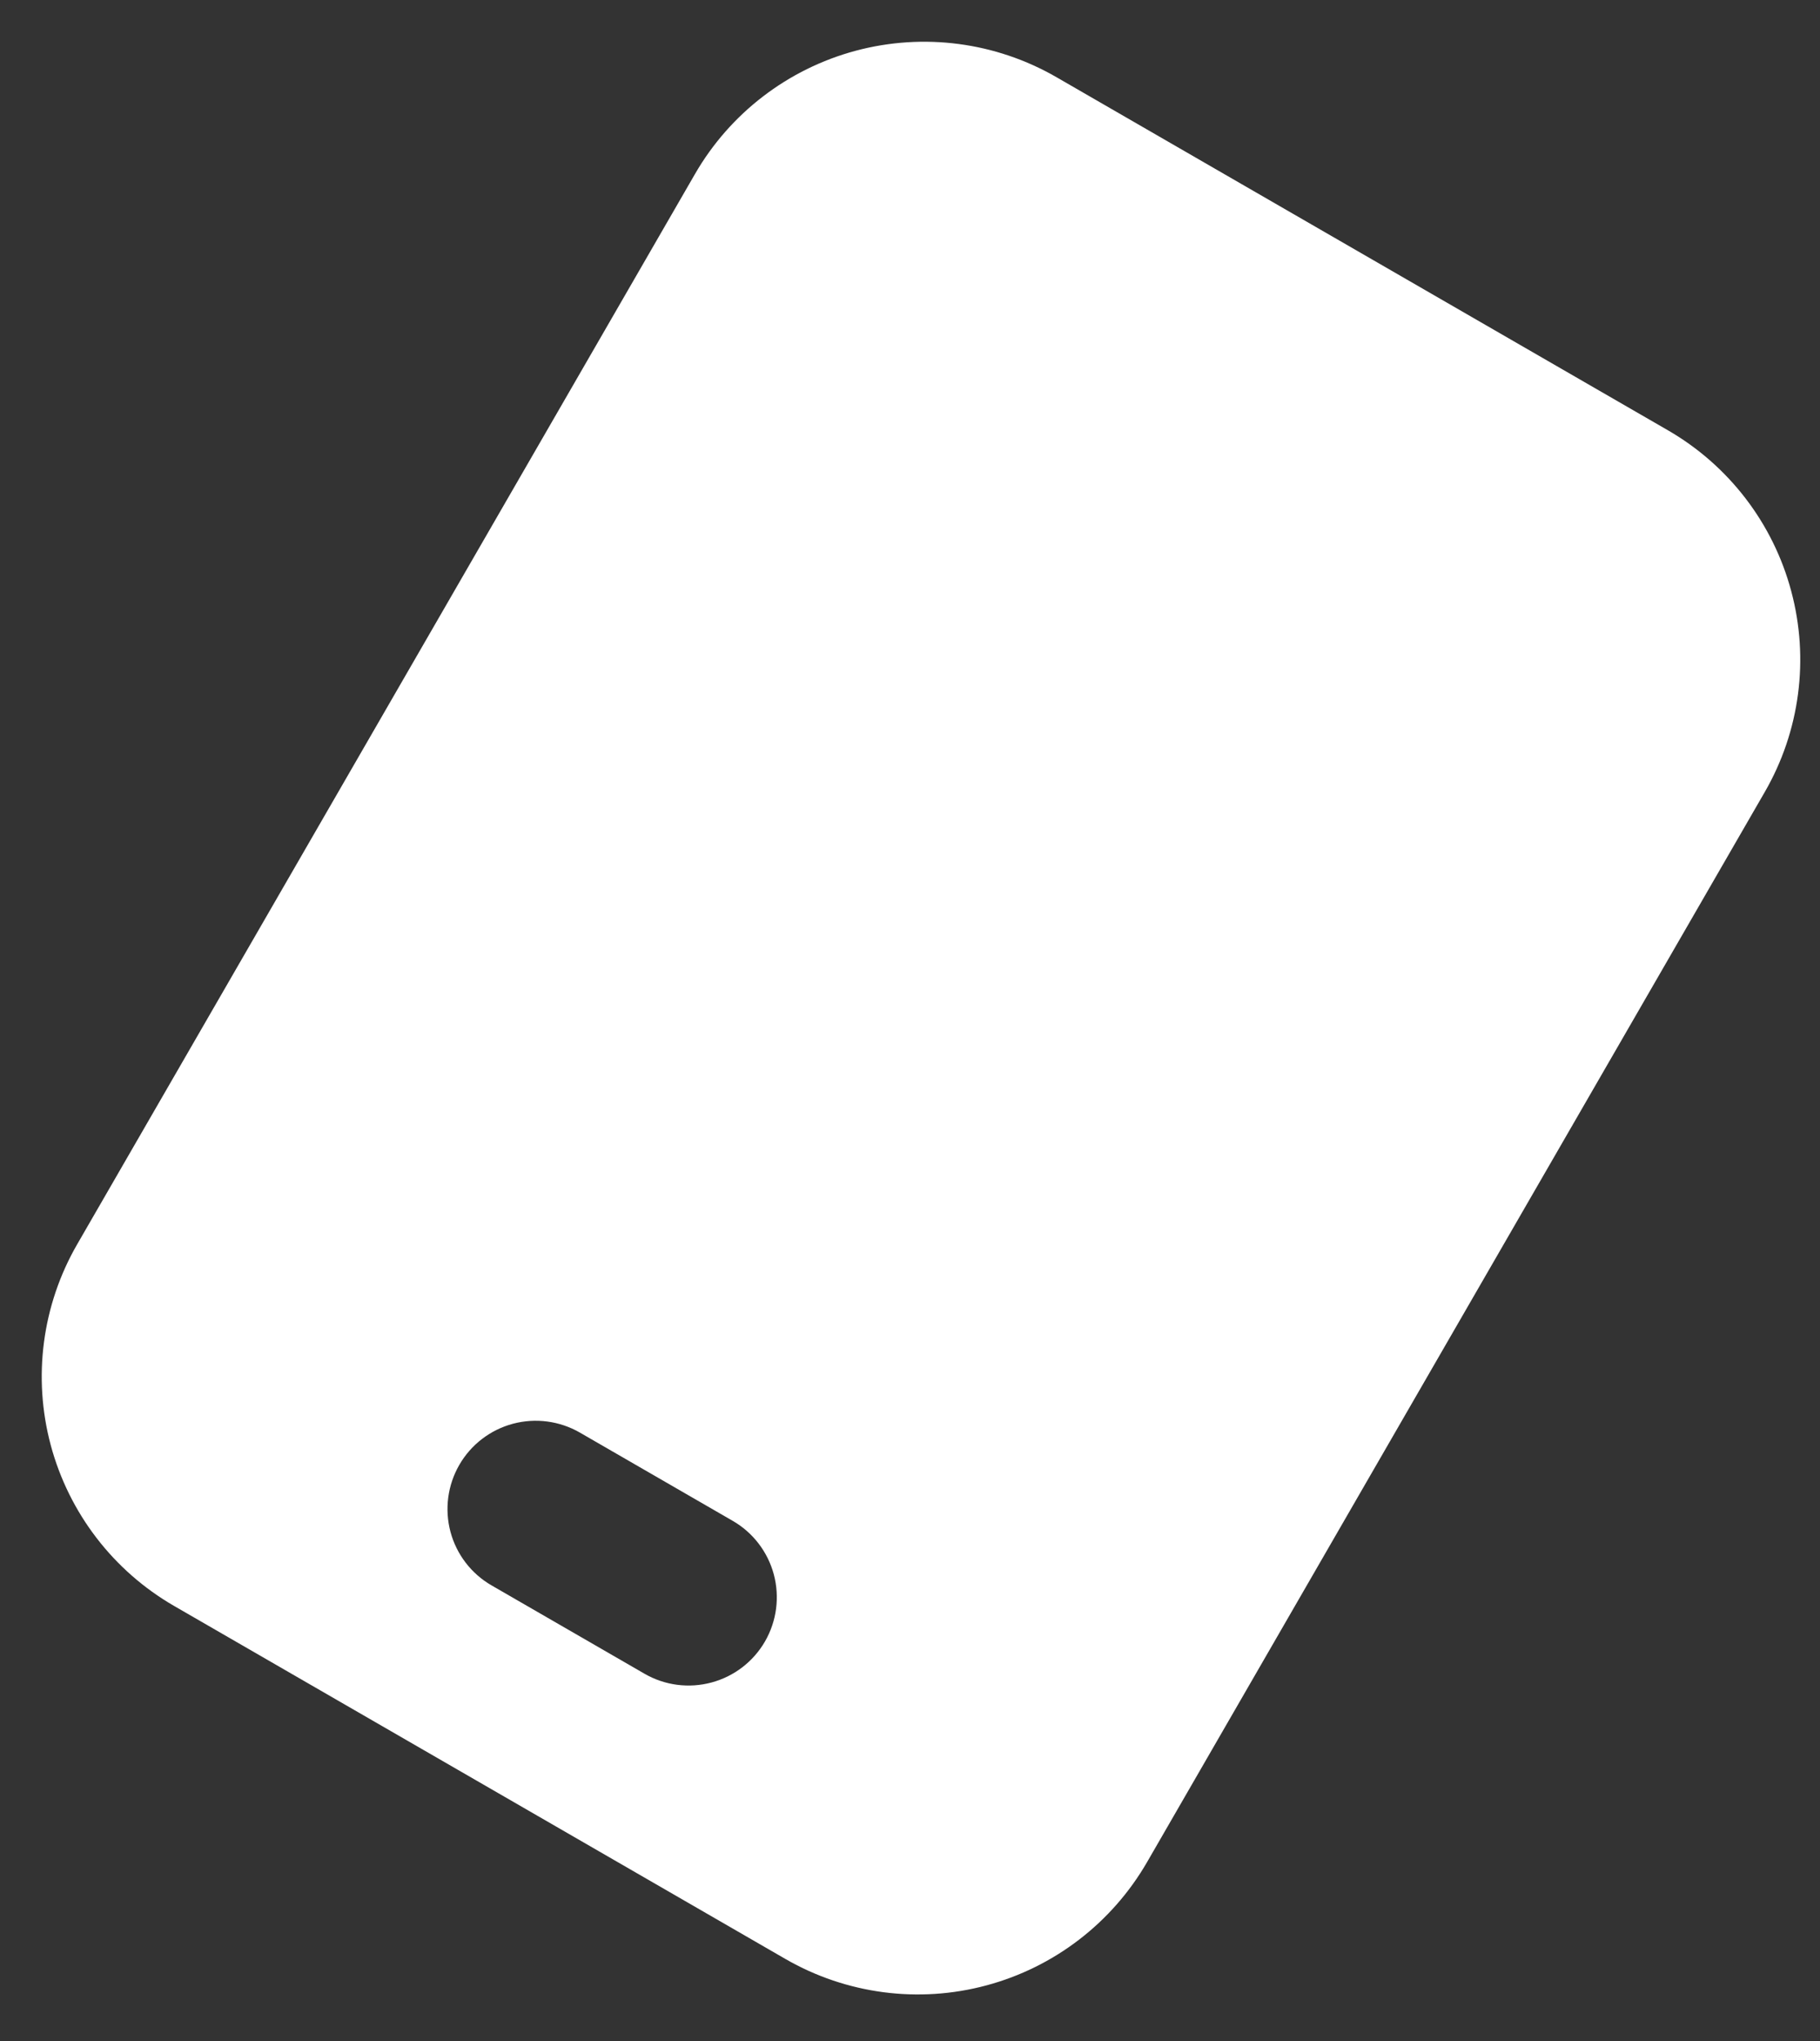 <svg width="33" height="37" viewBox="0 0 33 37" fill="none" xmlns="http://www.w3.org/2000/svg">
<rect x="0" y="0" width="33" height="37" fill="#333333" stroke="none"/>
<path fill-rule="evenodd" clip-rule="evenodd" d="M3.157 29.113C2.054 28.476 1.25 27.428 0.92 26.198C0.591 24.969 0.763 23.658 1.4 22.556L12.6 3.157C13.236 2.054 14.285 1.25 15.515 0.92C16.744 0.591 18.054 0.763 19.157 1.4L30.242 7.8C31.345 8.437 32.149 9.485 32.478 10.715C32.808 11.944 32.636 13.254 31.999 14.357L20.799 33.756C20.162 34.858 19.114 35.663 17.884 35.992C16.655 36.322 15.345 36.149 14.242 35.513L3.157 29.113ZM10.514 25.97C10.146 25.758 9.71 25.701 9.3 25.81C8.89 25.92 8.54 26.188 8.328 26.556C8.116 26.923 8.059 27.36 8.168 27.77C8.278 28.18 8.546 28.529 8.914 28.741L11.685 30.341C12.053 30.554 12.489 30.611 12.899 30.501C13.309 30.392 13.659 30.123 13.871 29.756C14.083 29.388 14.14 28.952 14.031 28.542C13.921 28.132 13.653 27.782 13.285 27.57L10.514 25.97Z" fill="white"/>
</svg>
